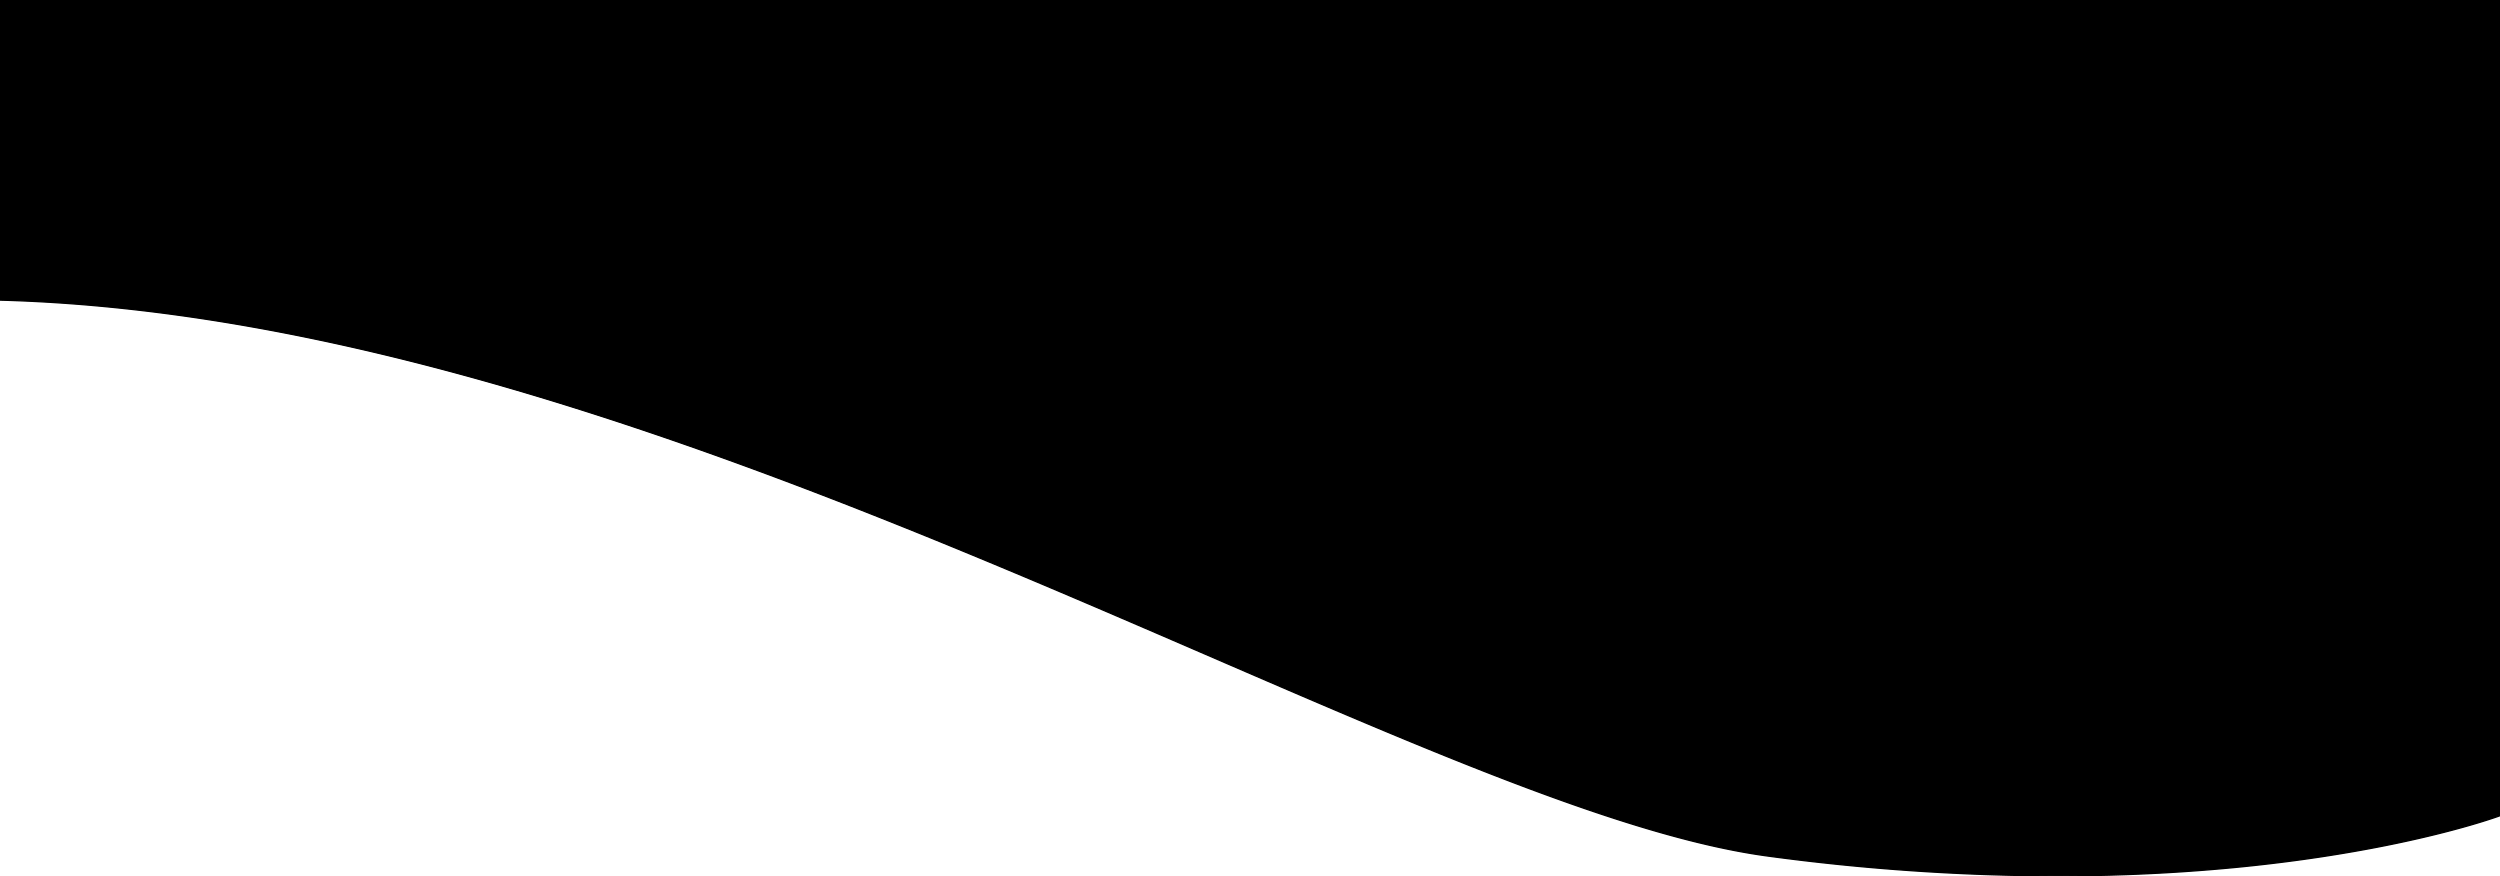 <svg id="blue" xmlns="http://www.w3.org/2000/svg" viewBox="0 0 1920 673.15"><defs><style>.cls-1{fill:currentColor;}</style></defs><path class="cls-1" d="M1579.67,672.65a1680.76,1680.76,0,0,1-221.6-15.15c-106.91-14.28-256.75-79.09-430.25-154.13C655.74,385.69,317.19,239.24.5,230.51V.5h1919V626.65c-3.46,1.26-34.21,12.17-88.32,22.94C1778.35,660.11,1691.84,672.65,1579.67,672.65Z"/><path d="M1919,1V626.3c-4.74,1.7-35.28,12.32-88,22.81s-139.26,23-251.37,23A1680,1680,0,0,1,1358.13,657c-106.84-14.27-256.65-79.07-430.11-154.1C656.05,385.27,317.63,238.9,1,230V1H1919m1-1H0V231c516,14,1081,390,1358,427a1674.15,1674.15,0,0,0,221.68,15.15C1796.93,673.15,1920,627,1920,627V0Z"/></svg>